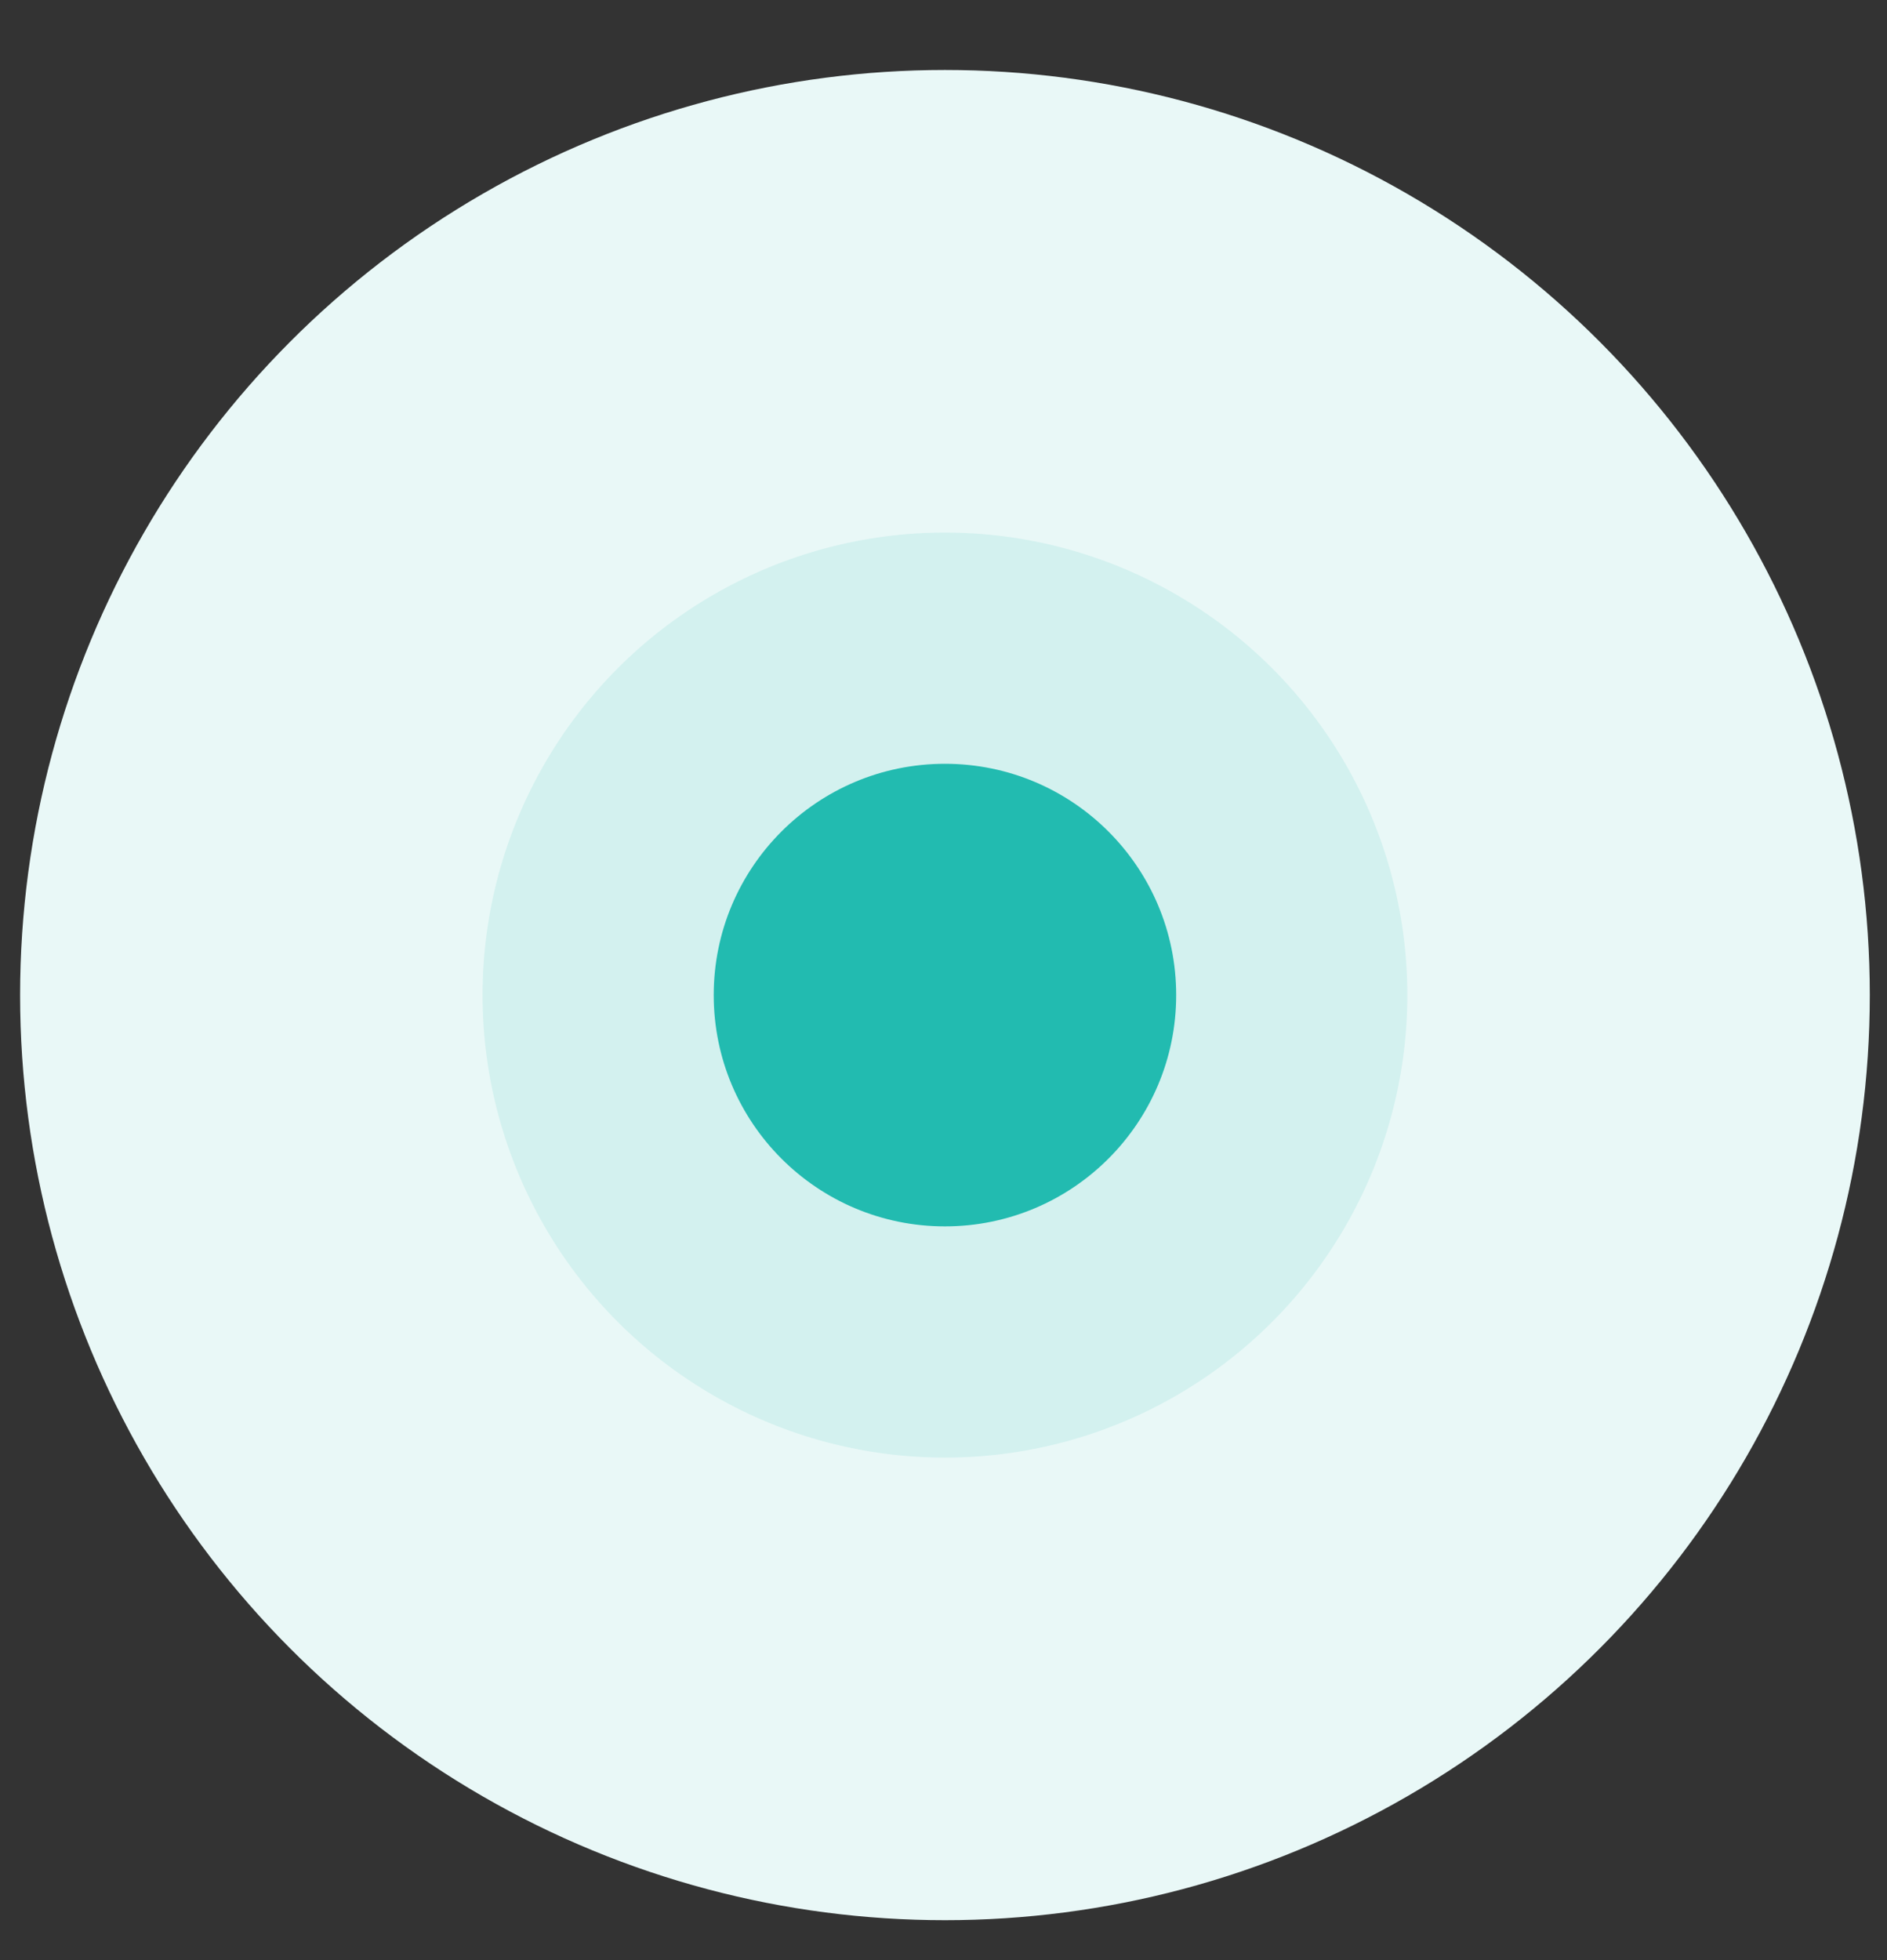 <svg width="26" height="27" viewBox="0 0 26 27" fill="none" xmlns="http://www.w3.org/2000/svg">
<rect x="0" y="0" width="26" height="27" fill="#333333" stroke="none"/>
<circle cx="13.02" cy="13.707" r="12.743" fill="#E9F8F7"/>
<circle cx="13.02" cy="13.707" r="6.371" fill="#D3F1EF"/>
<circle cx="13.02" cy="13.707" r="3.186" fill="#22BBB0"/>
</svg>
